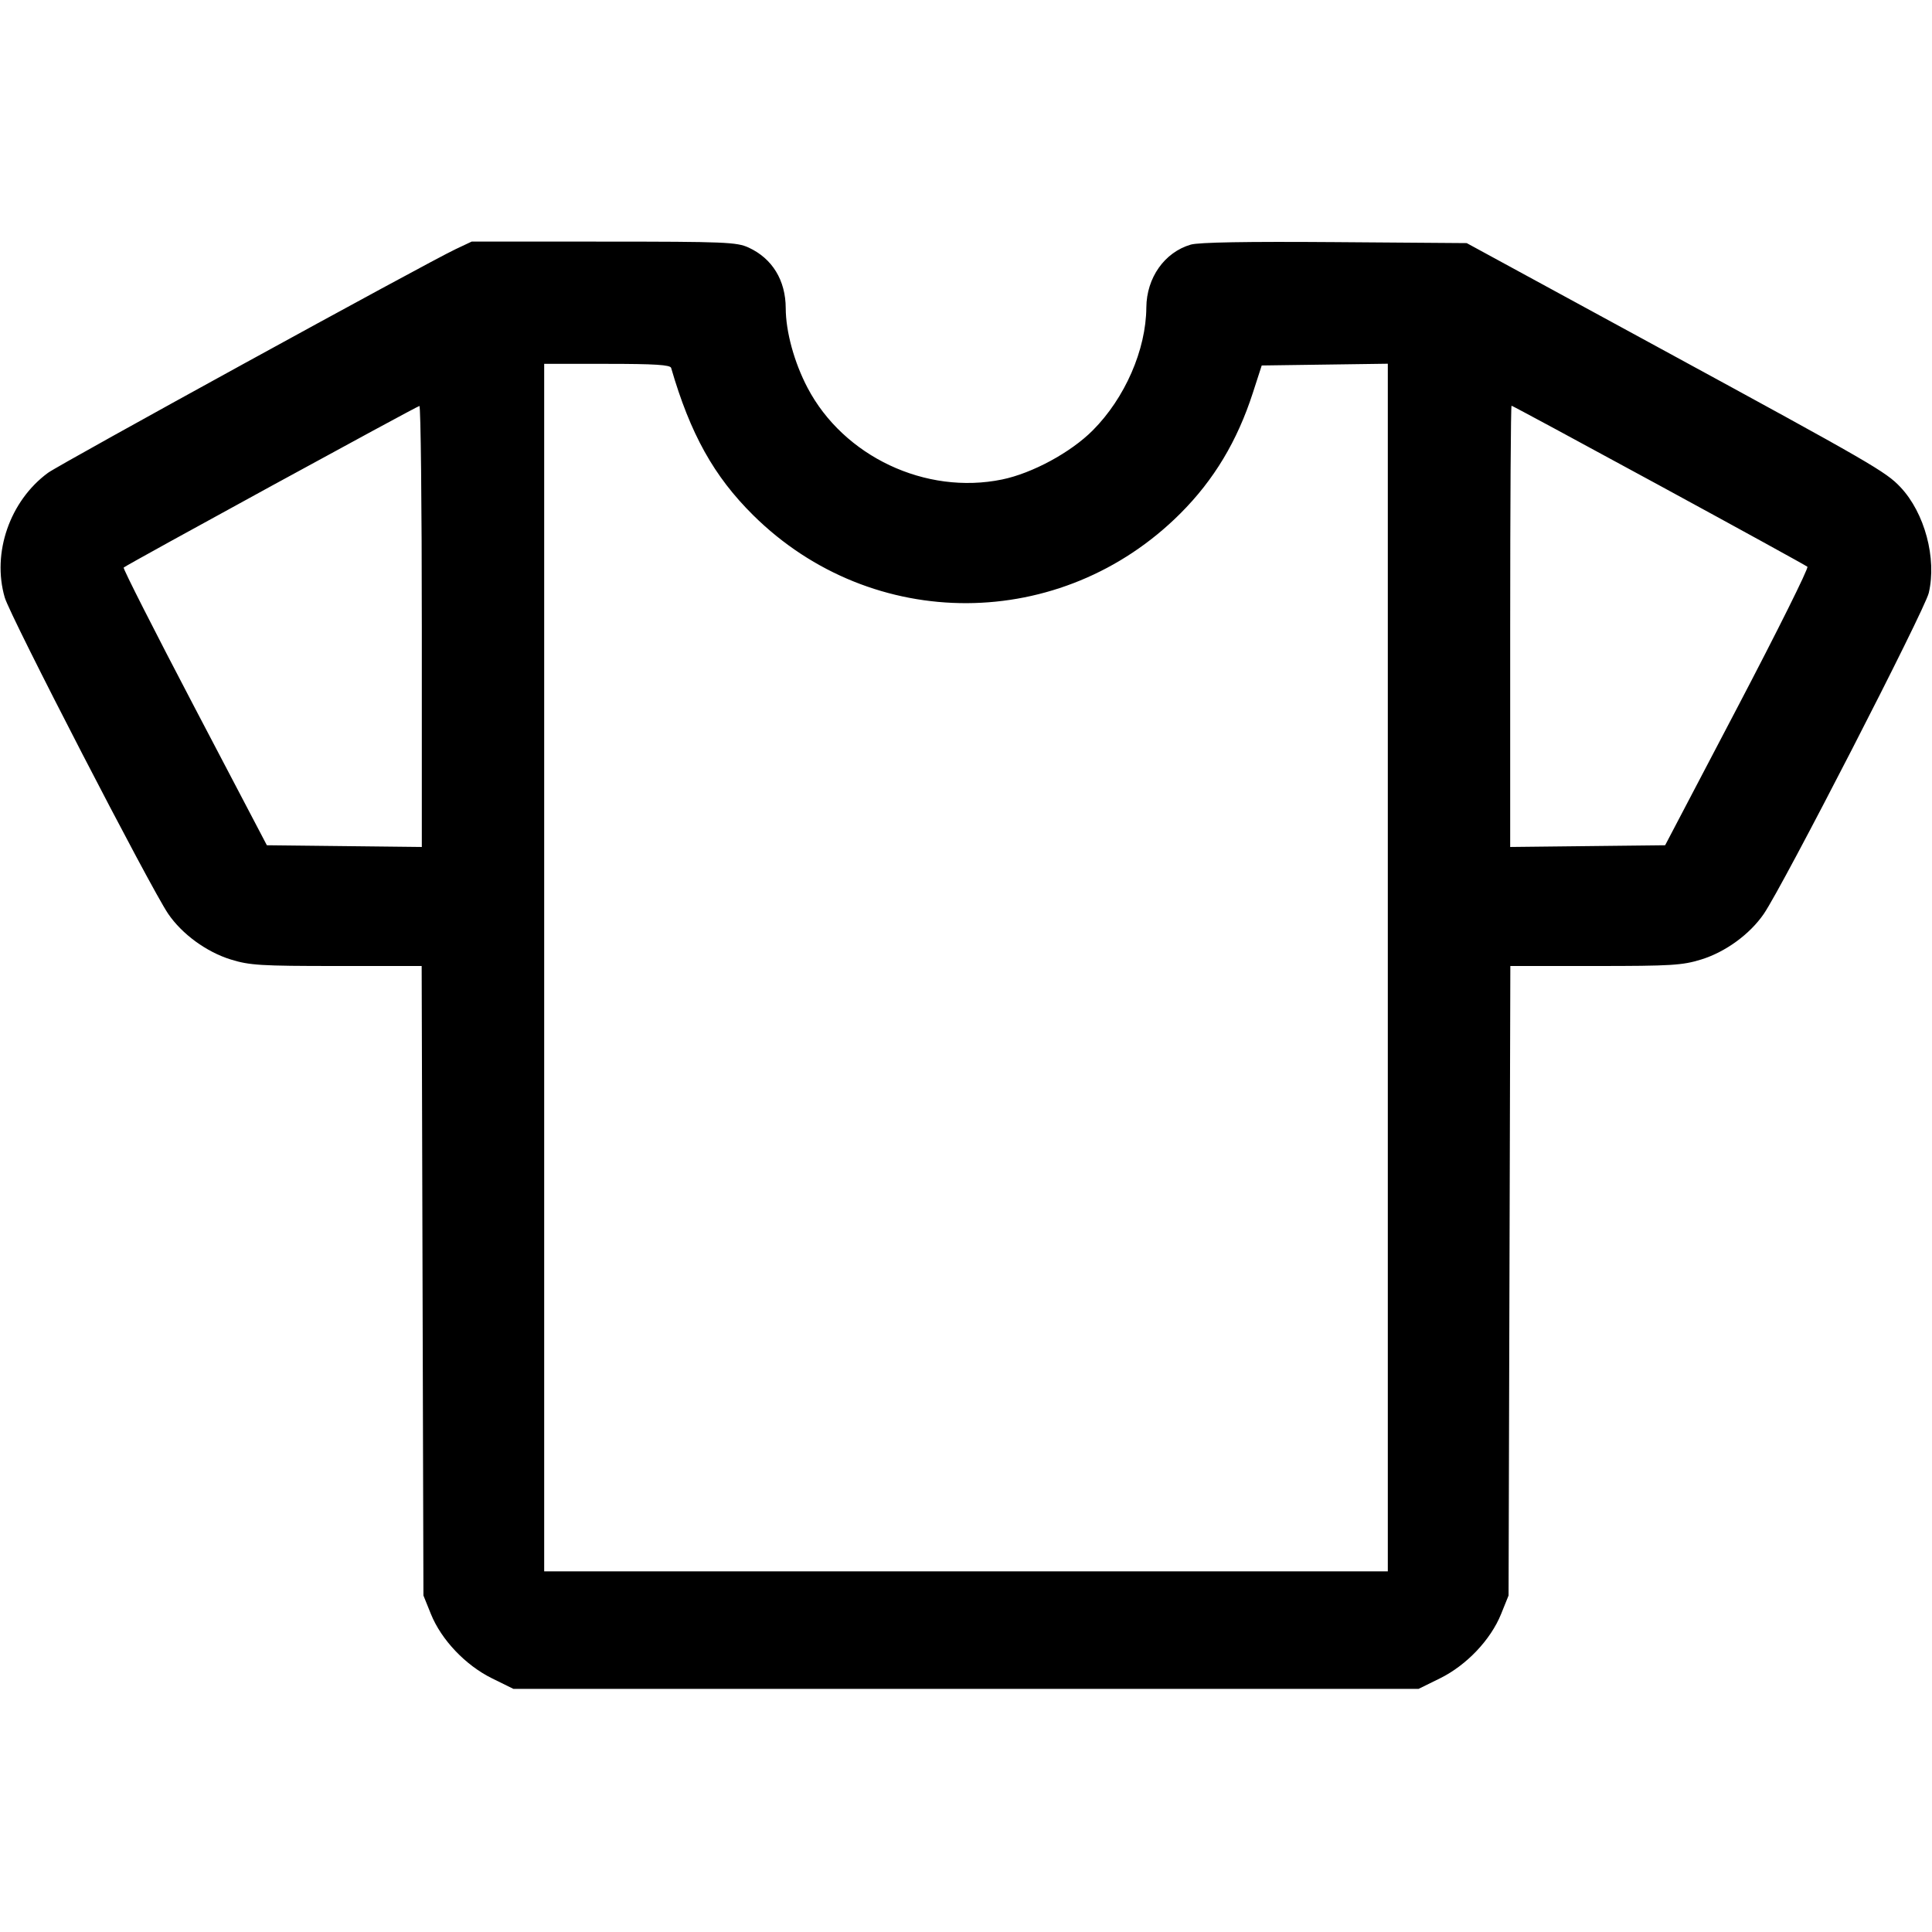 <svg fill="currentColor" viewBox="0 0 256 256" xmlns="http://www.w3.org/2000/svg"><path d="M60.373 33.015 C 56.531 34.828,7.932 61.494,6.355 62.655 C 1.300 66.374,-1.089 73.263,0.628 79.170 C 1.360 81.687,19.925 117.618,22.282 121.080 C 24.119 123.777,27.360 126.144,30.579 127.138 C 33.080 127.911,34.537 128.000,44.621 128.000 L 55.873 128.000 55.990 169.707 L 56.107 211.413 57.097 213.865 C 58.479 217.288,61.683 220.659,65.198 222.390 L 68.035 223.787 128.000 223.787 L 187.965 223.787 190.802 222.390 C 194.317 220.659,197.521 217.288,198.903 213.865 L 199.893 211.413 200.010 169.707 L 200.127 128.000 211.379 128.000 C 221.463 128.000,222.920 127.911,225.421 127.138 C 228.637 126.145,231.877 123.781,233.722 121.080 C 236.291 117.321,255.041 80.838,255.573 78.563 C 256.645 73.984,255.036 67.969,251.827 64.558 C 249.894 62.502,248.044 61.433,220.160 46.260 L 194.347 32.213 176.853 32.082 C 165.169 31.995,158.835 32.105,157.779 32.414 C 154.305 33.430,151.925 36.801,151.896 40.747 C 151.855 46.353,149.063 52.749,144.787 57.036 C 141.873 59.957,136.784 62.711,132.779 63.535 C 122.657 65.617,111.771 60.481,106.995 51.369 C 105.234 48.010,104.123 43.950,104.113 40.840 C 104.102 37.141,102.335 34.253,99.200 32.806 C 97.629 32.081,96.100 32.018,80.000 32.014 L 62.507 32.008 60.373 33.015 M88.928 48.747 C 91.469 57.503,94.596 63.114,99.806 68.271 C 115.596 83.897,140.651 83.792,156.410 68.033 C 160.853 63.589,163.935 58.459,166.010 52.053 L 167.184 48.427 175.539 48.311 L 183.893 48.195 183.893 128.204 L 183.893 208.213 128.000 208.213 L 72.107 208.213 72.107 128.213 L 72.107 48.213 80.440 48.213 C 86.740 48.213,88.811 48.343,88.928 48.747 M55.893 82.994 L 55.893 112.229 45.627 112.114 L 35.361 112.000 25.769 93.707 C 20.494 83.646,16.271 75.320,16.386 75.205 C 16.726 74.865,55.224 53.831,55.573 53.794 C 55.749 53.775,55.893 66.915,55.893 82.994 M219.808 64.281 C 230.444 70.067,239.301 74.935,239.490 75.098 C 239.678 75.262,235.514 83.631,230.236 93.698 L 220.639 112.000 210.373 112.114 L 200.107 112.229 200.107 82.994 C 200.107 66.915,200.188 53.760,200.288 53.760 C 200.387 53.760,209.171 58.494,219.808 64.281 " stroke="none" fill-rule="evenodd"></path></svg>